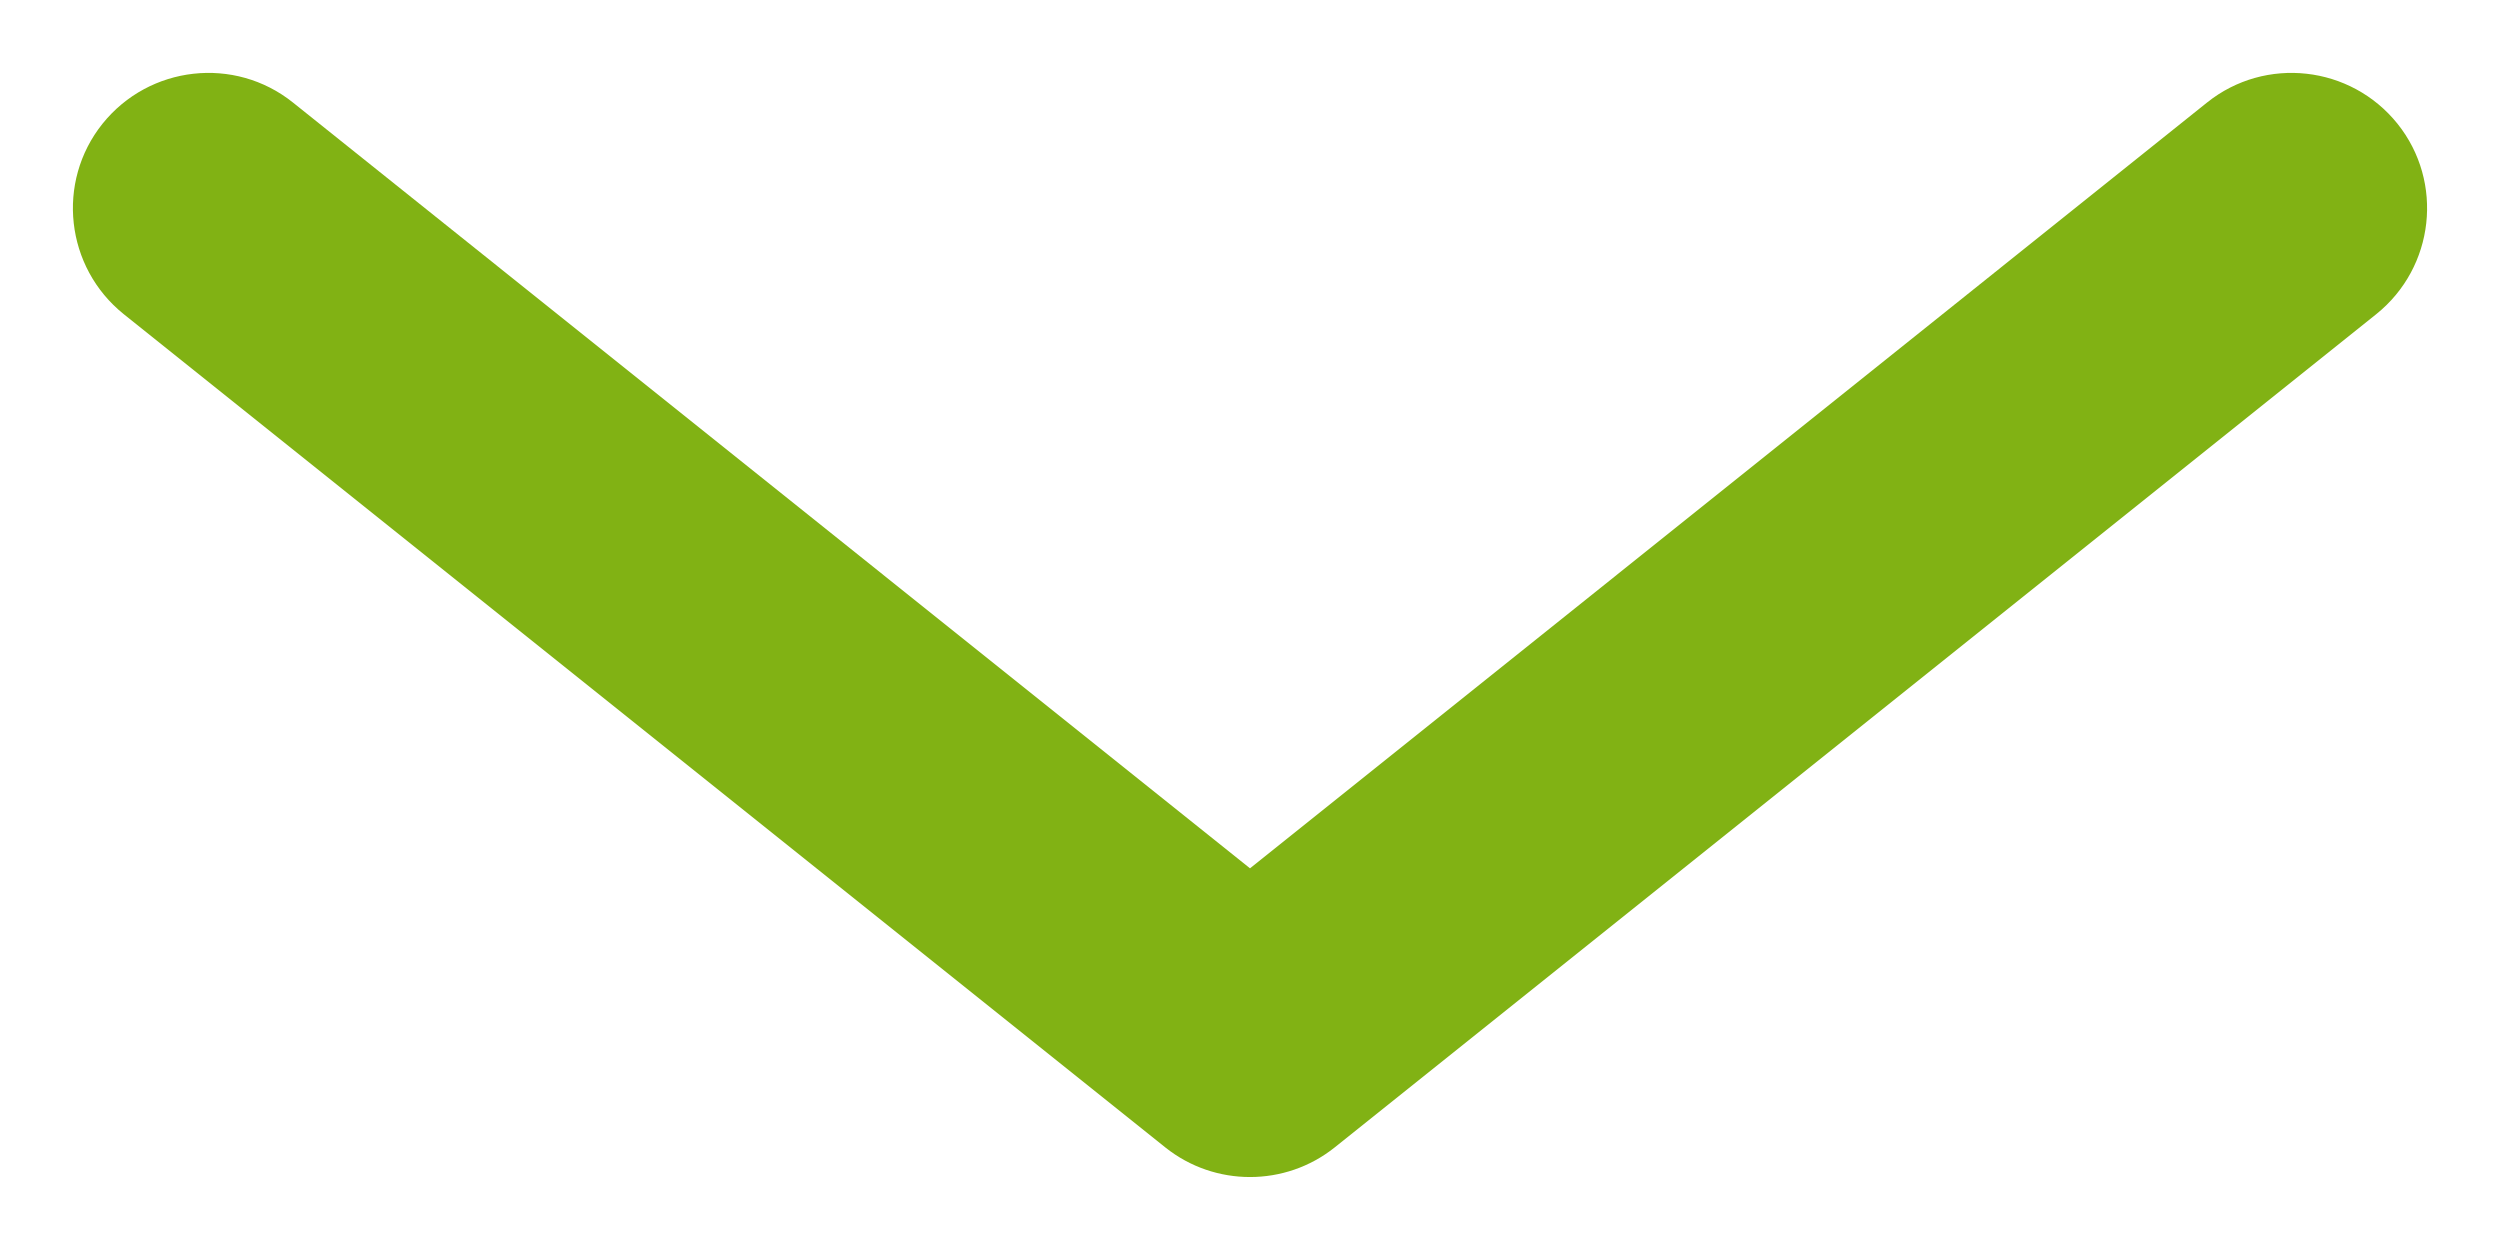 <?xml version="1.0" encoding="UTF-8"?>
<svg width="12px" height="6px" viewBox="0 0 12 6" version="1.1"
    xmlns="http://www.w3.org/2000/svg"
    xmlns:xlink="http://www.w3.org/1999/xlink">
    <!-- Generator: Sketch 52.4 (67378) - http://www.bohemiancoding.com/sketch -->
    <title>Path 7</title>
    <desc>Created with Sketch.</desc>
    <g id="✅--Done" stroke="none" stroke-width="1" fill="none" fill-rule="evenodd">
        <g id="02-01-dashboard" transform="translate(-1203, -1379)" fill="#81B214" fill-rule="nonzero">
            <g id="Group-20" transform="translate(828, 704)">
                <g id="Group-21" transform="translate(230, 664)">
                    <path d="M155.594,11.492 C155.874,11.268 156.283,11.314 156.508,11.594 C156.732,11.874 156.686,12.283 156.406,12.508 L151.406,16.508 C151.169,16.697 150.831,16.697 150.594,16.508 L145.594,12.508 C145.314,12.283 145.268,11.874 145.492,11.594 C145.717,11.314 146.126,11.268 146.406,11.492 L151,15.168 L155.594,11.492 Z" id="Path-7"></path>
                </g>
            </g>
        </g>
    </g>
</svg>